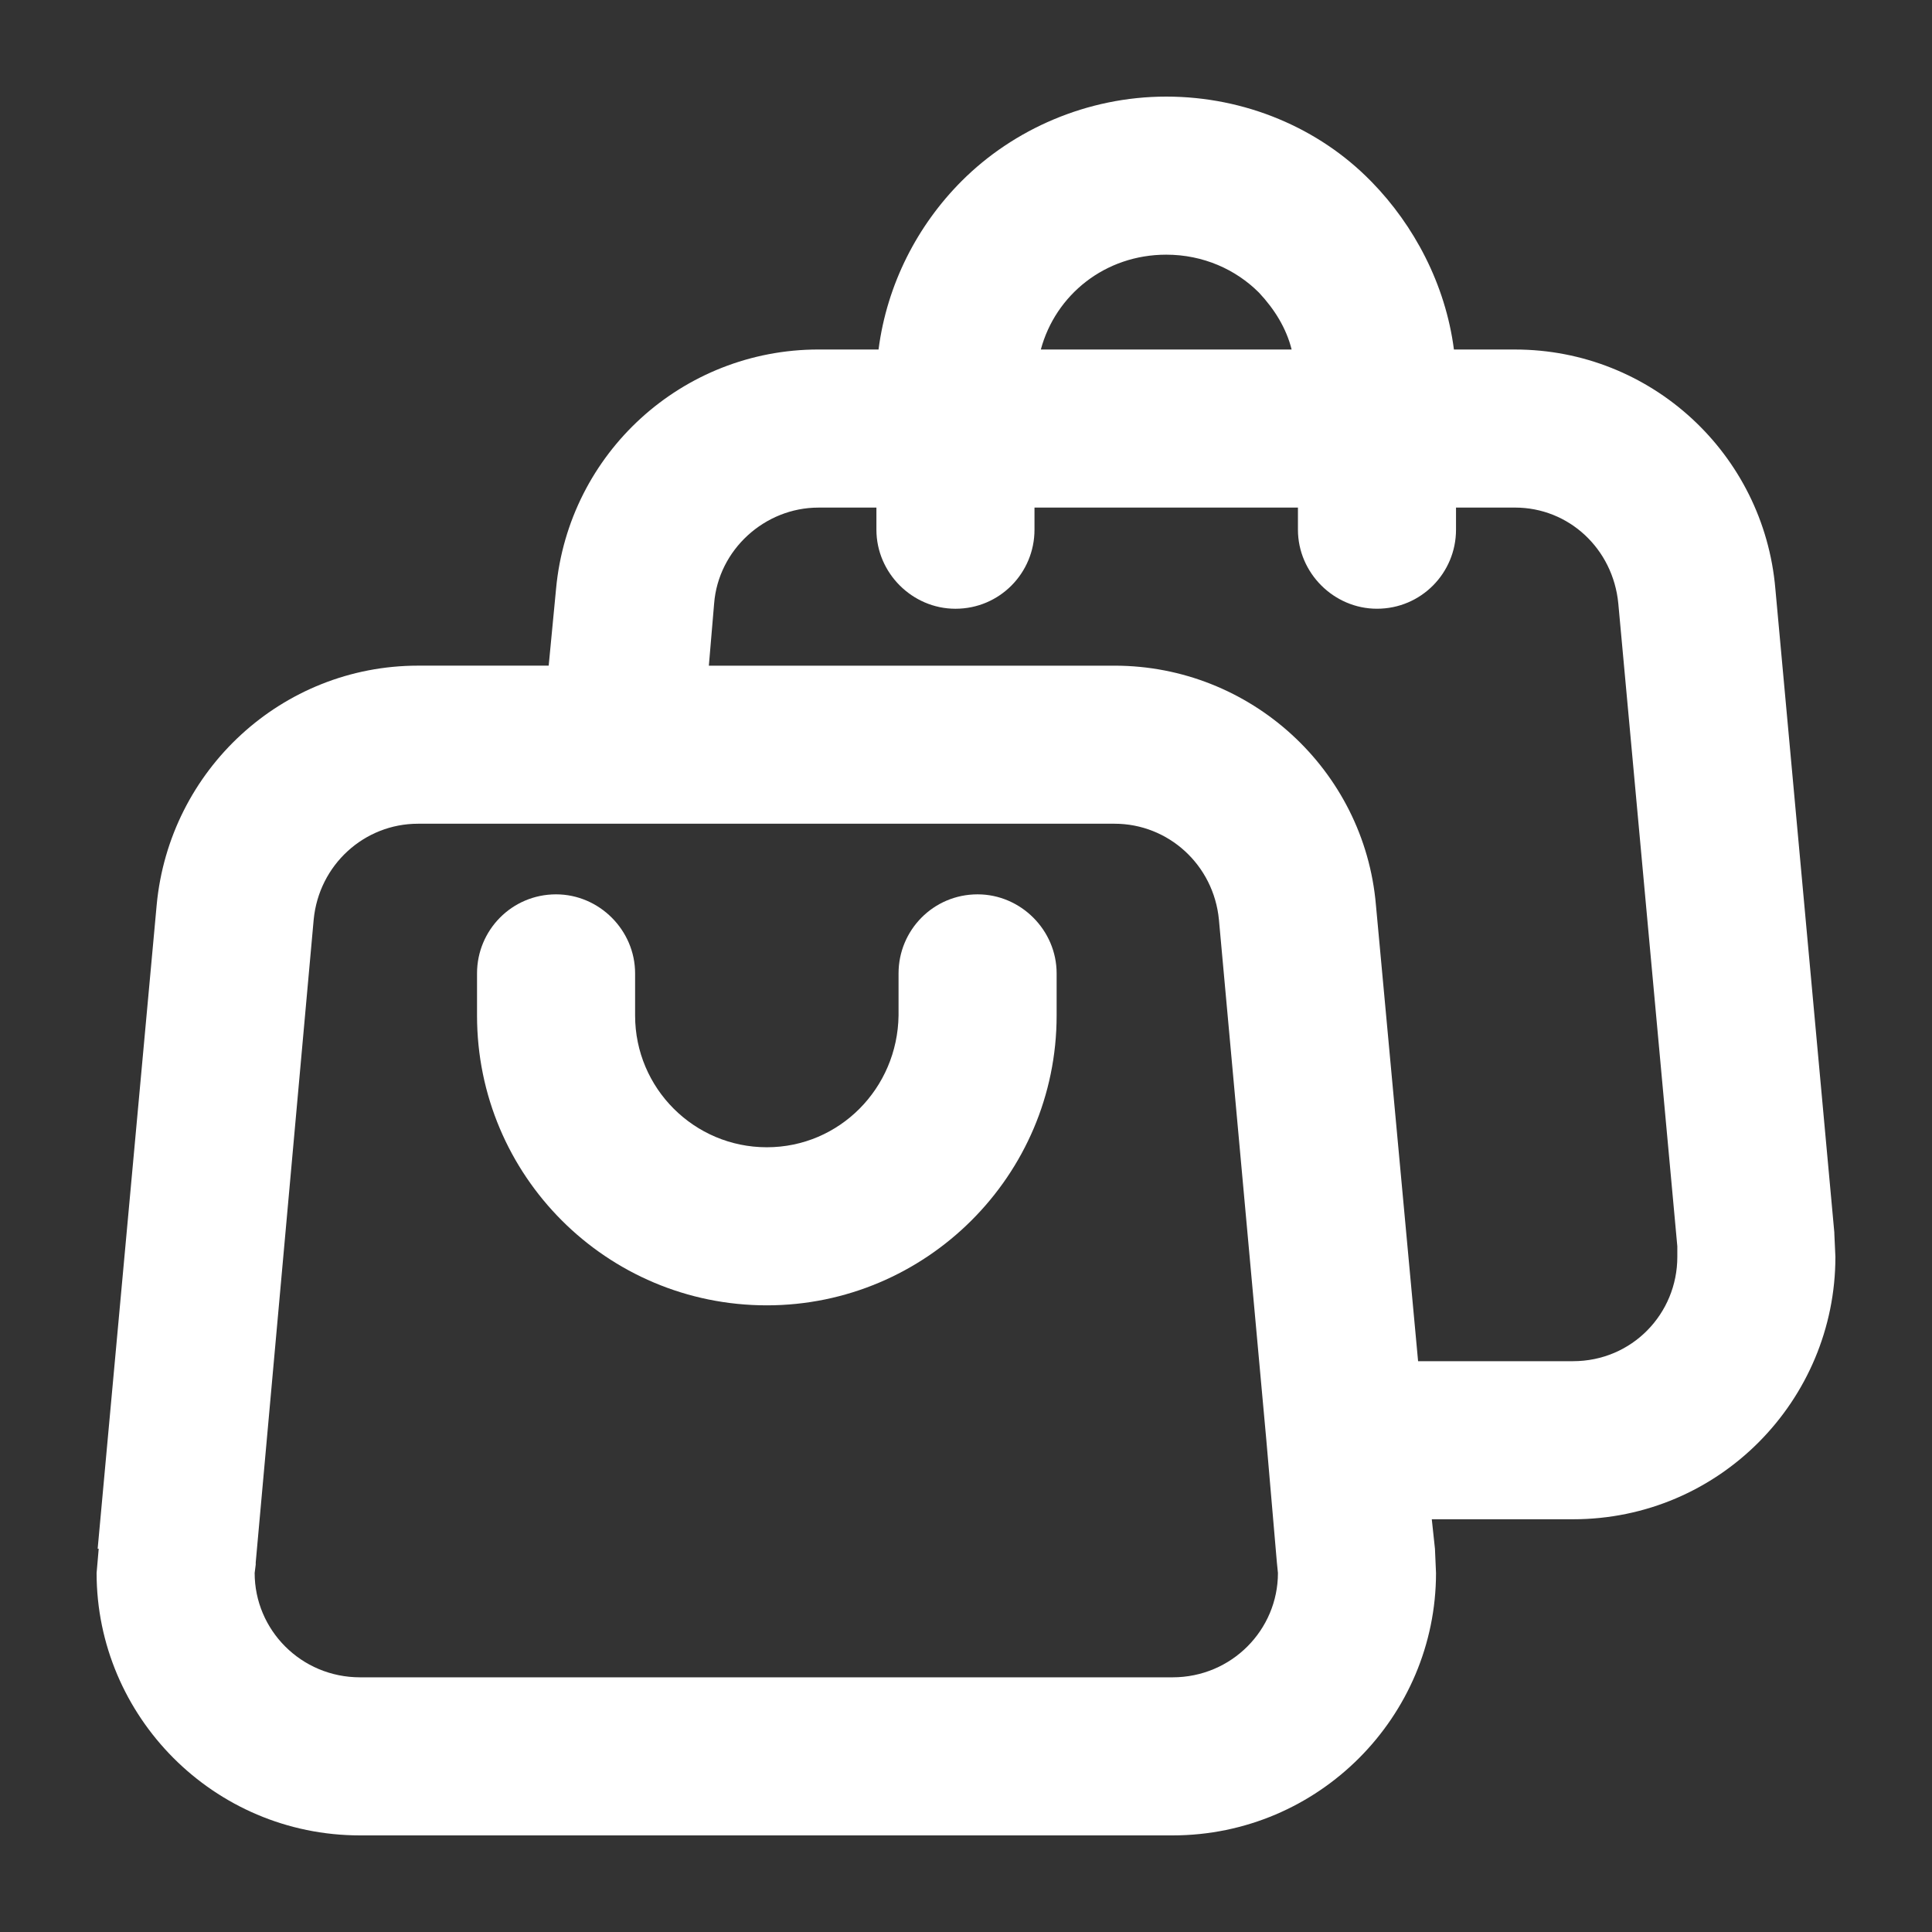 <svg xmlns="http://www.w3.org/2000/svg" xmlns:xlink="http://www.w3.org/1999/xlink" version="1.1" x="0px" y="0px" viewBox="0 0 100 100" enable-background="new 0 0 100 100" xml:space="preserve"><rect x="0" y="0" width="100" height="100" fill="#333333" stroke="none"/><g><g><g><path d="M54.691,50.382v2.182c0,8.291-6.764,15-15,15c-8.291,0-15-6.709-15-15v-2.182c0-2.236,1.8-4.091,4.091-4.091     c2.236,0,4.091,1.855,4.091,4.091v2.182c0,3.764,3.055,6.818,6.818,6.818s6.764-3.055,6.818-6.818v-2.182     c0-2.236,1.8-4.091,4.091-4.091C52.836,46.291,54.691,48.145,54.691,50.382z" stroke="none"
     fill="#ffffff"
     fill-rule="nonzero" /><path d="M49.782,9.364C52.455,6.691,56.273,5,60.364,5s7.909,1.636,10.582,4.364L71,9.418c2.182,2.236,3.818,5.291,4.255,8.673     h3.164c7.036,0,12.873,5.4,13.473,12.382L94.945,63.8v0.055l0.055,1.2c0,7.418-6,13.582-13.582,13.582h-7.309l0.164,1.527     l0.055,1.255C74.327,88.836,68.273,95,60.691,95H18.636C11.055,95,5,88.836,5,81.418l0.109-1.255H5.055l3.055-33.327     c0.655-6.982,6.491-12.382,13.527-12.382H28.4l0.382-3.982c0.655-7.036,6.545-12.382,13.582-12.382h3.109     C45.909,14.709,47.491,11.655,49.782,9.364z M53.545,26.273v1.145c0,2.236-1.8,4.091-4.091,4.091     c-2.236,0-4.091-1.855-4.091-4.091v-1.145h-3c-2.782,0-5.182,2.182-5.4,4.964l-0.273,3.218h21c7.036,0,12.927,5.4,13.527,12.382     L73.4,70.455h8.018c3.055,0,5.4-2.455,5.4-5.4v-0.491v-0.055l-3.055-33.273c-0.273-2.836-2.564-4.964-5.345-4.964h-3.055v1.145     c0,2.236-1.8,4.091-4.091,4.091c-2.236,0-4.091-1.855-4.091-4.091v-1.145H53.545z M57.691,42.636H32.164     c-0.109,0-0.273,0-0.382,0H21.636c-2.782,0-5.127,2.127-5.4,4.964l-3,33.273v0.109l-0.055,0.436c0,2.945,2.4,5.4,5.455,5.4     h42.055c3.055,0,5.455-2.455,5.455-5.4l-0.055-0.545l-0.545-6.327L63.091,47.6C62.818,44.764,60.473,42.636,57.691,42.636z      M60.364,13.182c-3.164,0-5.727,2.073-6.491,4.909h12.982c-0.273-1.091-0.873-2.073-1.691-2.945     C63.964,13.945,62.273,13.182,60.364,13.182z" stroke="none"
     fill="#ffffff"
     fill-rule="nonzero" /></g></g></g></svg>